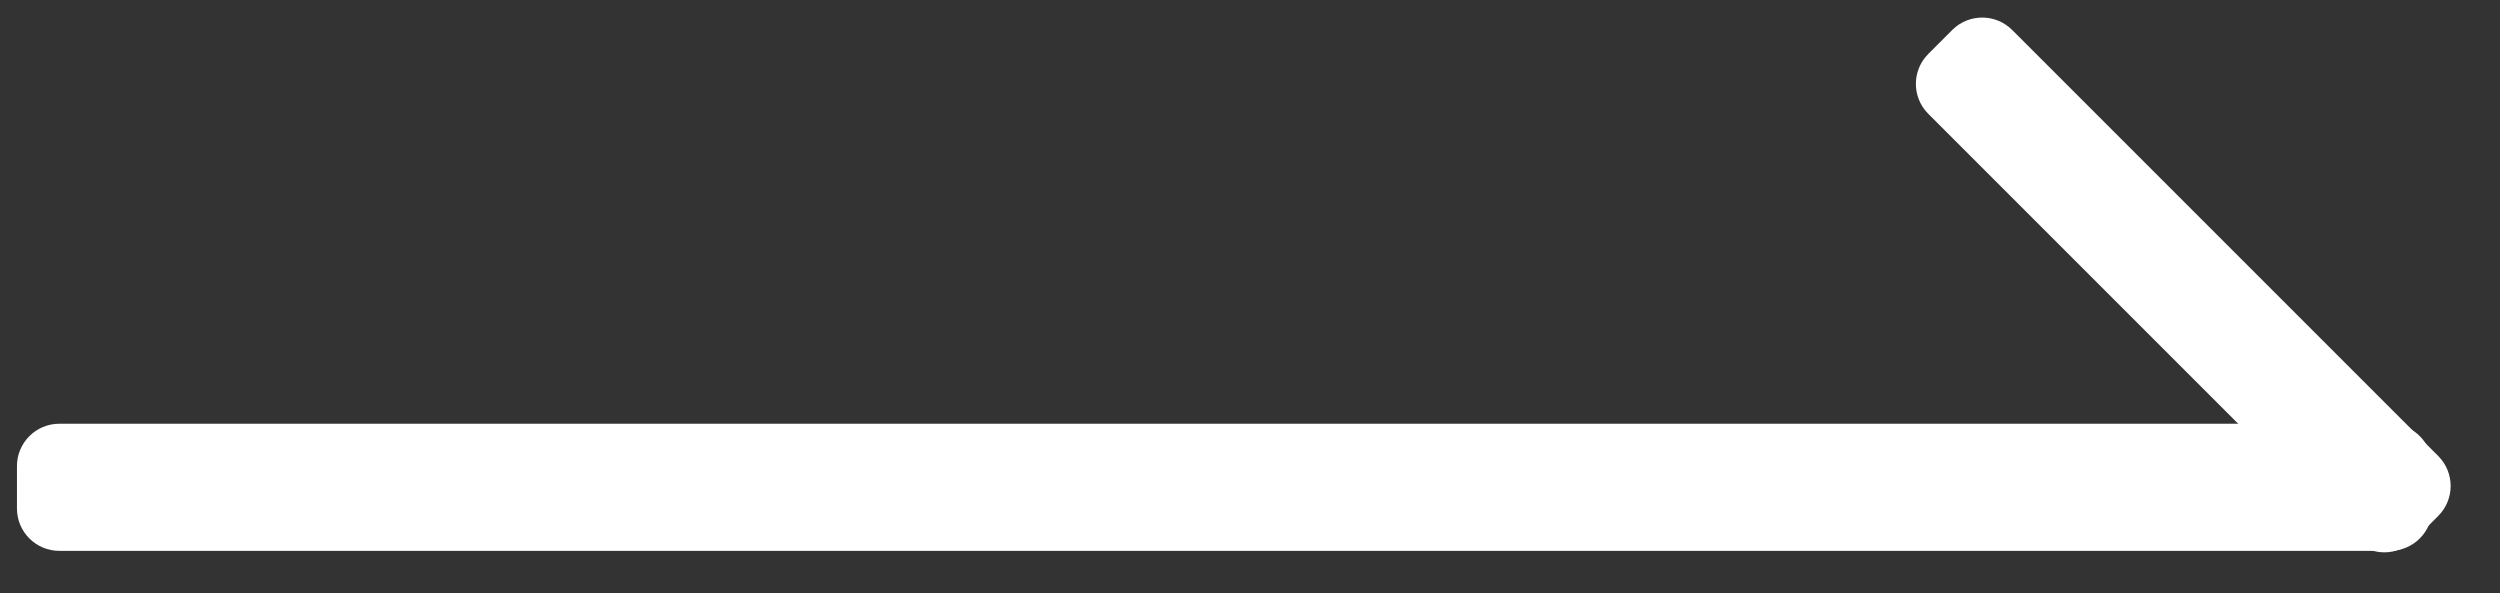 <svg width="59" height="14" viewBox="0 0 59 14" fill="none" xmlns="http://www.w3.org/2000/svg">
<rect x="0" y="0" width="59" height="14" fill="#333333" stroke="none"/>
<path d="M0.4 11C0.4 10.448 0.848 10 1.4 10H56.4C56.953 10 57.4 10.448 57.4 11V12C57.4 12.552 56.953 13 56.4 13H1.4C0.848 13 0.4 12.552 0.4 12V11Z" fill="white"/>
<path d="M46.073 0.707C46.464 0.317 47.097 0.317 47.487 0.707L57.542 10.762C57.933 11.153 57.933 11.786 57.542 12.176L56.977 12.742C56.586 13.133 55.953 13.133 55.563 12.742L45.508 2.687C45.117 2.296 45.117 1.663 45.508 1.273L46.073 0.707Z" fill="white"/>
</svg>
